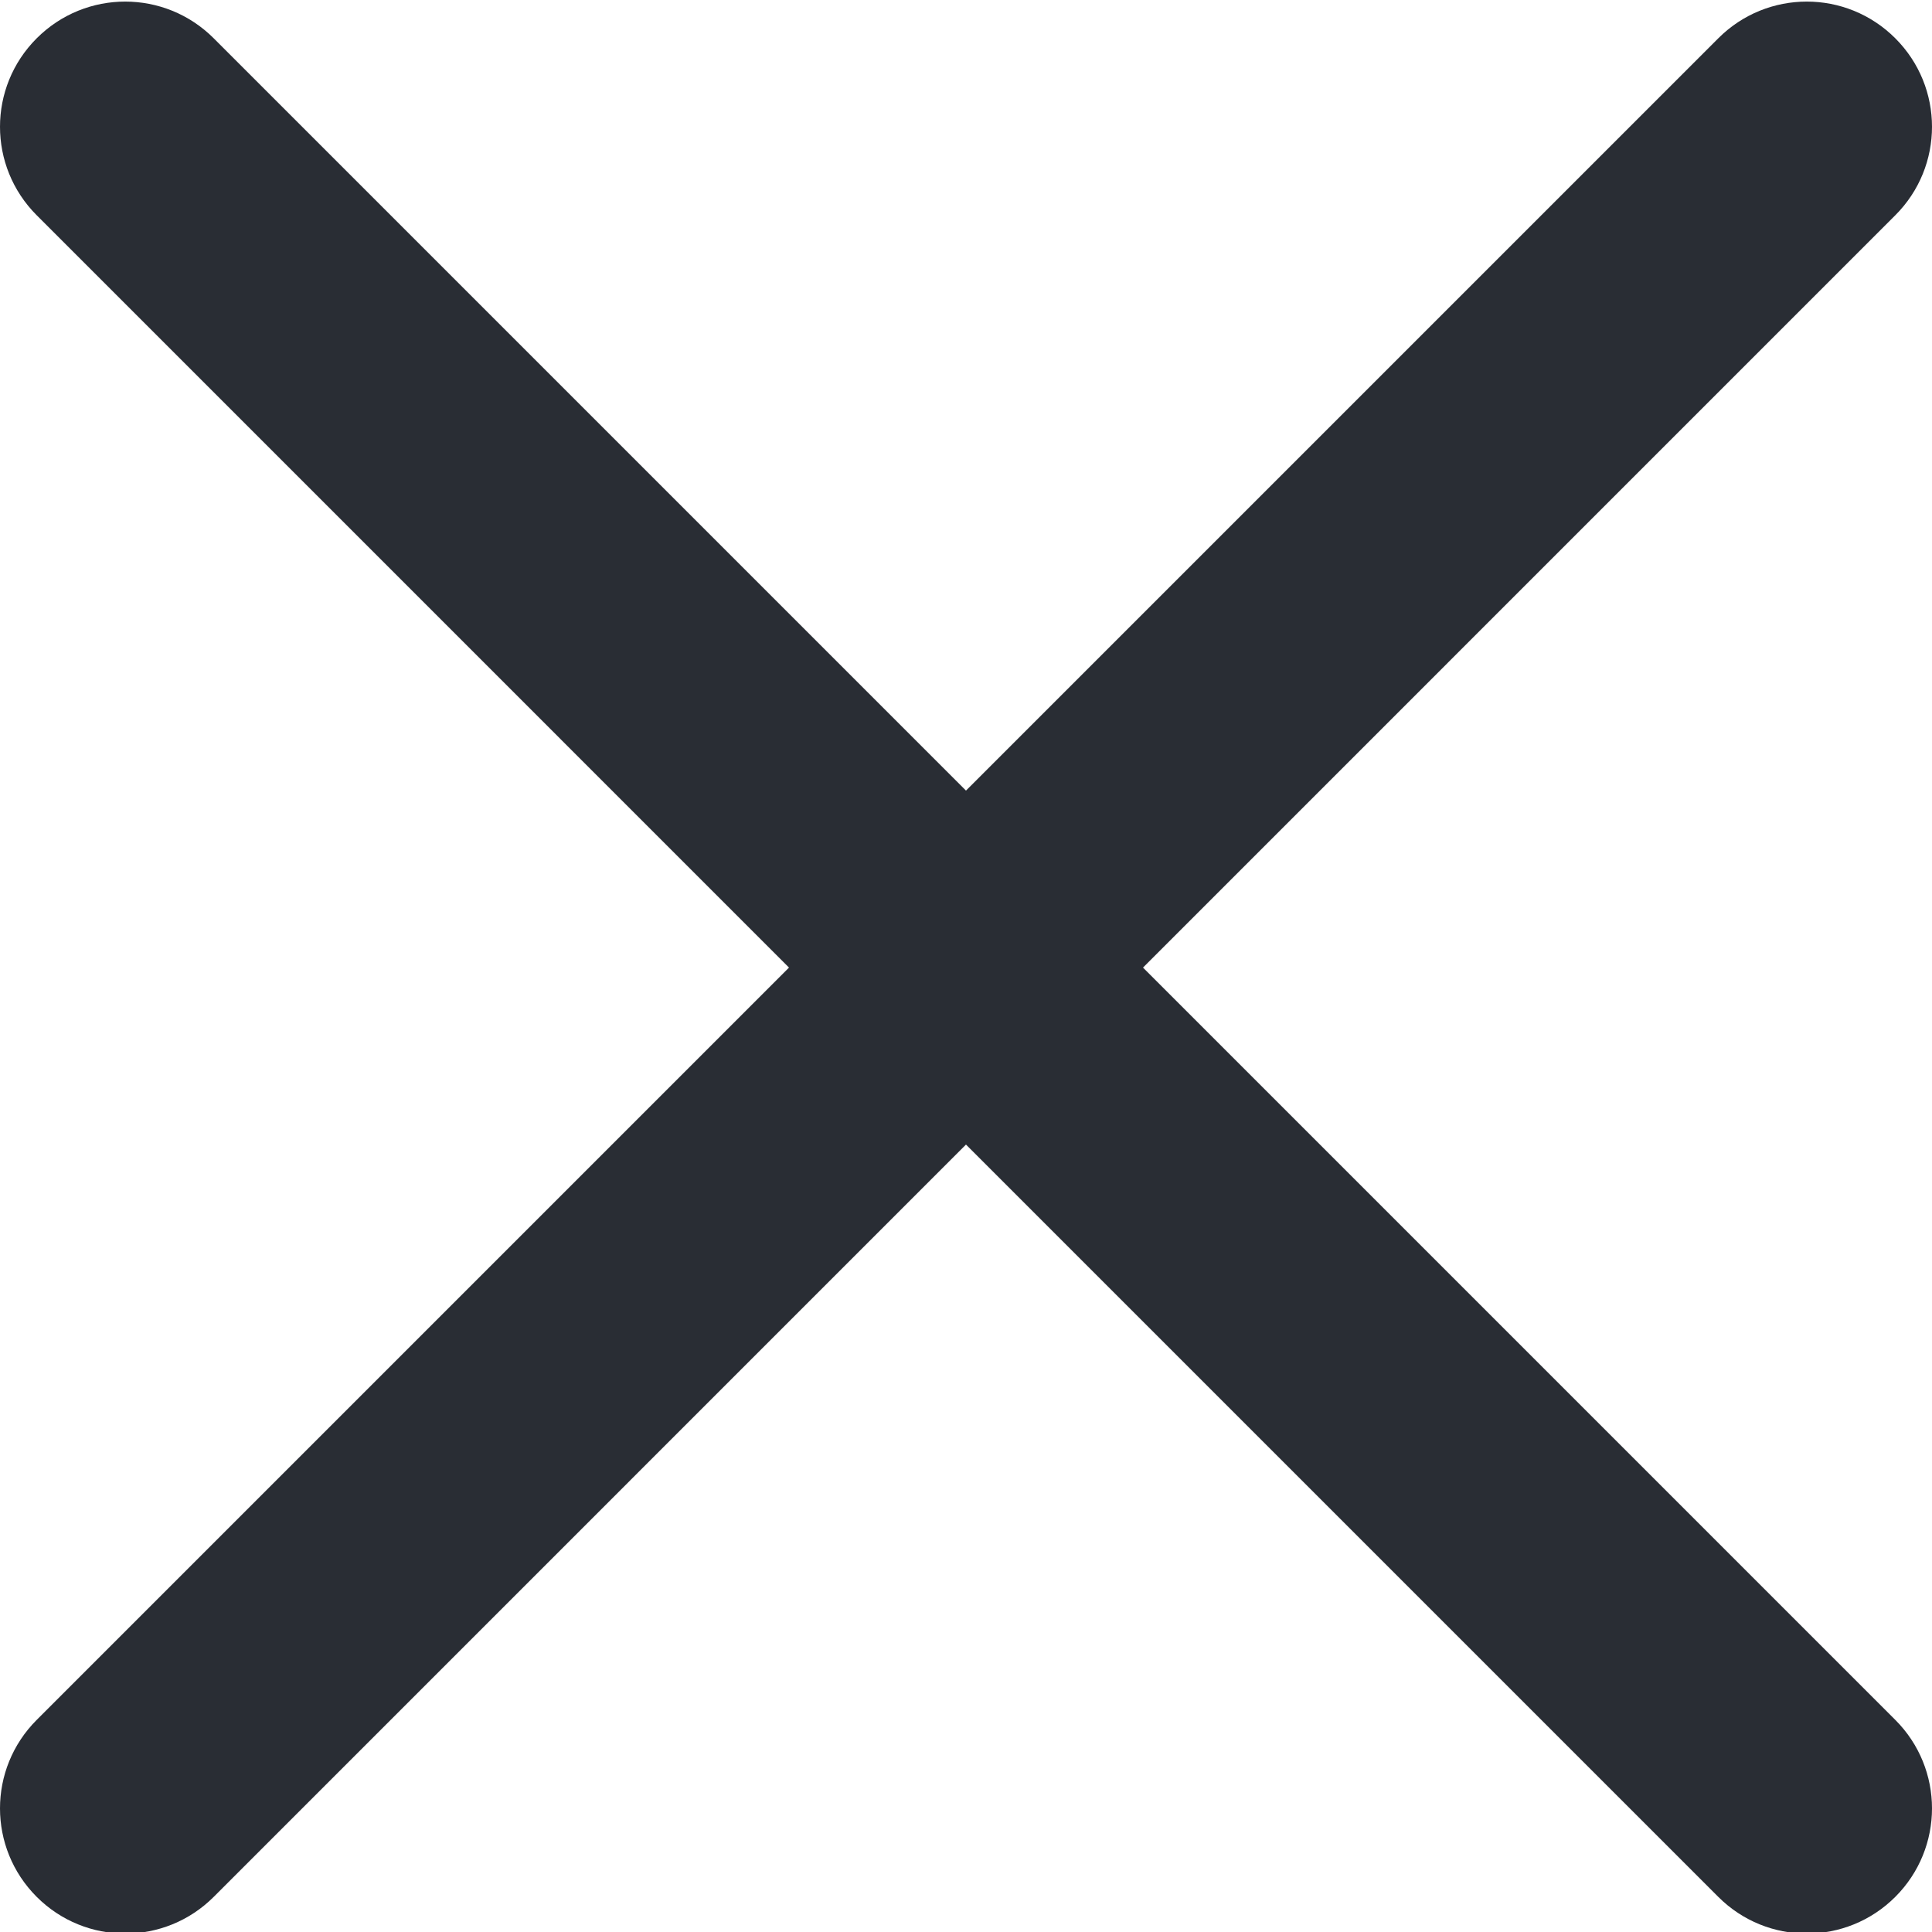 <svg width="329" height="329" viewBox="0 0 329 329" fill="none" xmlns="http://www.w3.org/2000/svg">
<g clip-path="url(#clip0)">
<path d="M194.641 164.769L322.748 36.659C331.084 28.326 331.084 14.853 322.748 6.52C314.415 -1.813 300.941 -1.813 292.608 6.52L164.498 134.63L36.392 6.52C28.055 -1.813 14.586 -1.813 6.253 6.52C-2.084 14.853 -2.084 28.326 6.253 36.659L134.359 164.769L6.253 292.879C-2.084 301.212 -2.084 314.686 6.253 323.019C10.405 327.175 15.866 329.264 21.322 329.264C26.779 329.264 32.235 327.175 36.392 323.019L164.498 194.909L292.608 323.019C296.765 327.175 302.221 329.264 307.678 329.264C313.134 329.264 318.591 327.175 322.748 323.019C331.084 314.686 331.084 301.212 322.748 292.879L194.641 164.769Z" fill="#292D34"/>
</g>
<defs>
<clipPath id="clip0">
<rect width="329" height="329" fill="white"/>
</clipPath>
</defs>
</svg>
